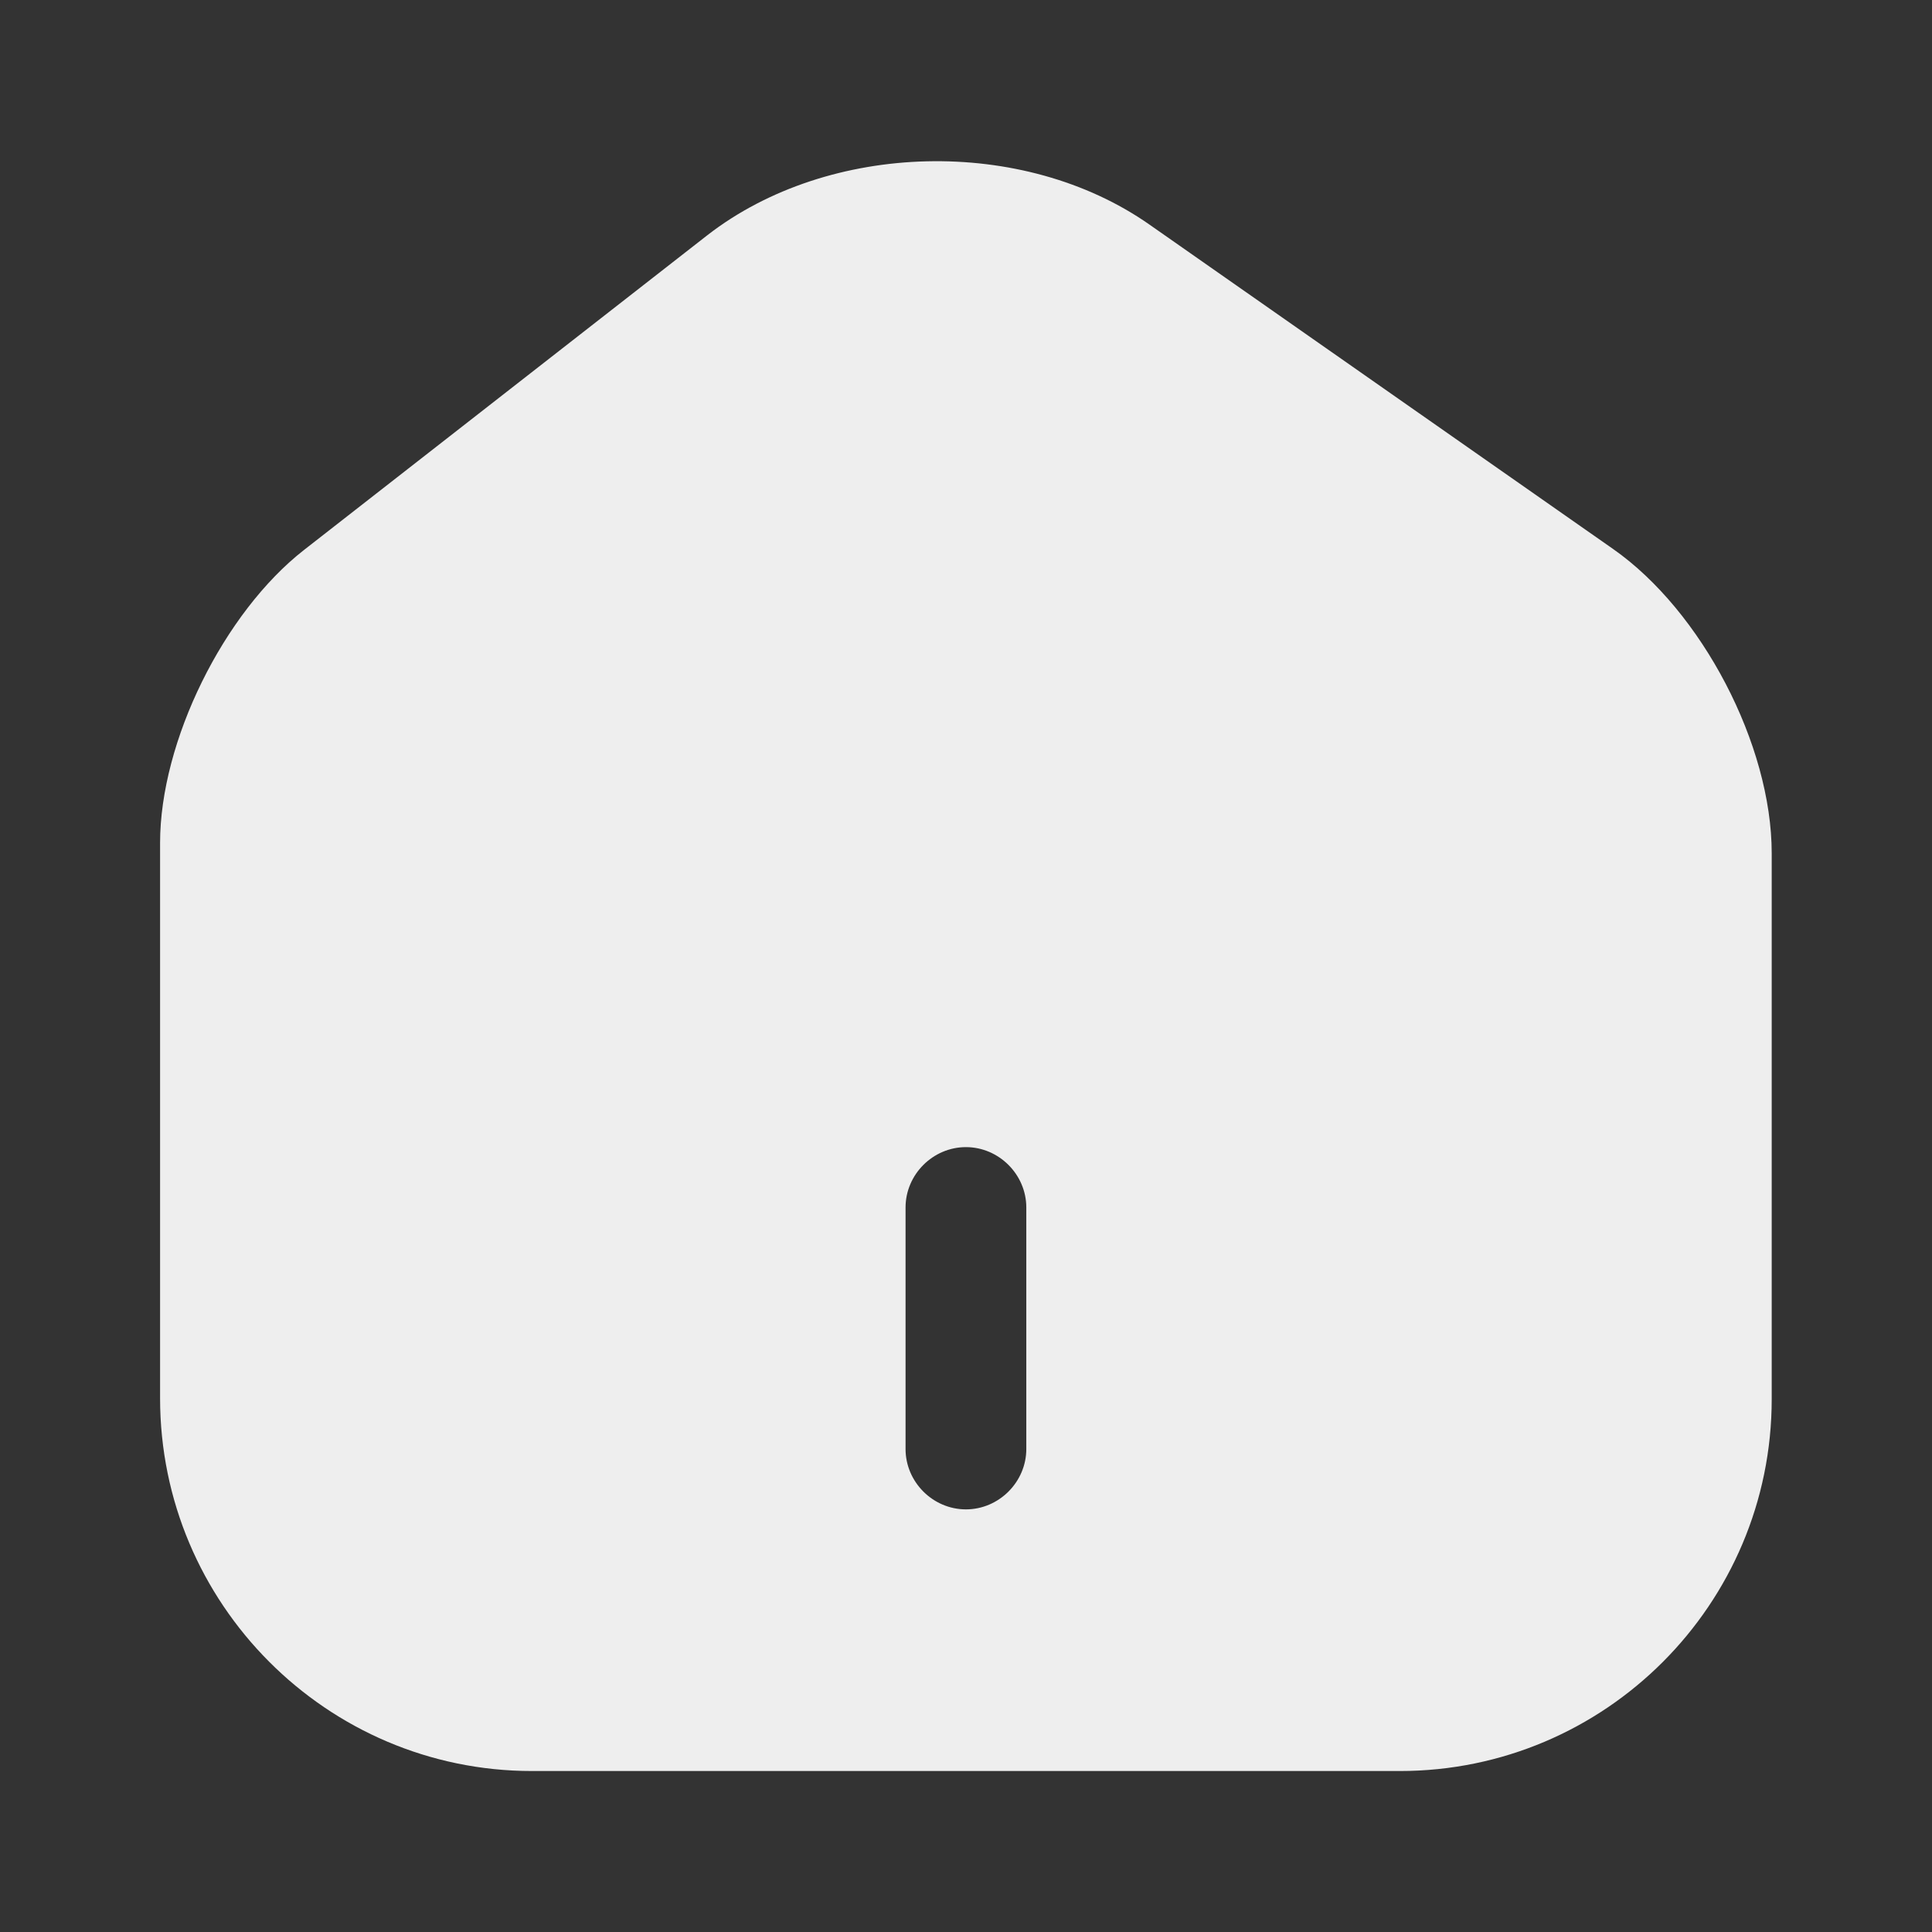 <svg width="28" height="28" viewBox="0 0 28 28" fill="none" xmlns="http://www.w3.org/2000/svg">
<rect x="0" y="0" width="28" height="28" fill="#333333" stroke="none"/>
<path d="M23.379 7.957L16.659 3.255C14.827 1.972 12.015 2.042 10.254 3.407L4.409 7.968C3.242 8.878 2.32 10.745 2.32 12.215V20.265C2.32 23.24 4.735 25.667 7.71 25.667H20.287C23.262 25.667 25.677 23.252 25.677 20.277V12.367C25.677 10.792 24.662 8.855 23.379 7.957ZM14.874 21C14.874 21.478 14.477 21.875 13.999 21.875C13.52 21.875 13.124 21.478 13.124 21V17.5C13.124 17.022 13.52 16.625 13.999 16.625C14.477 16.625 14.874 17.022 14.874 17.5V21Z" fill="#EEEEEE"/>
</svg>
